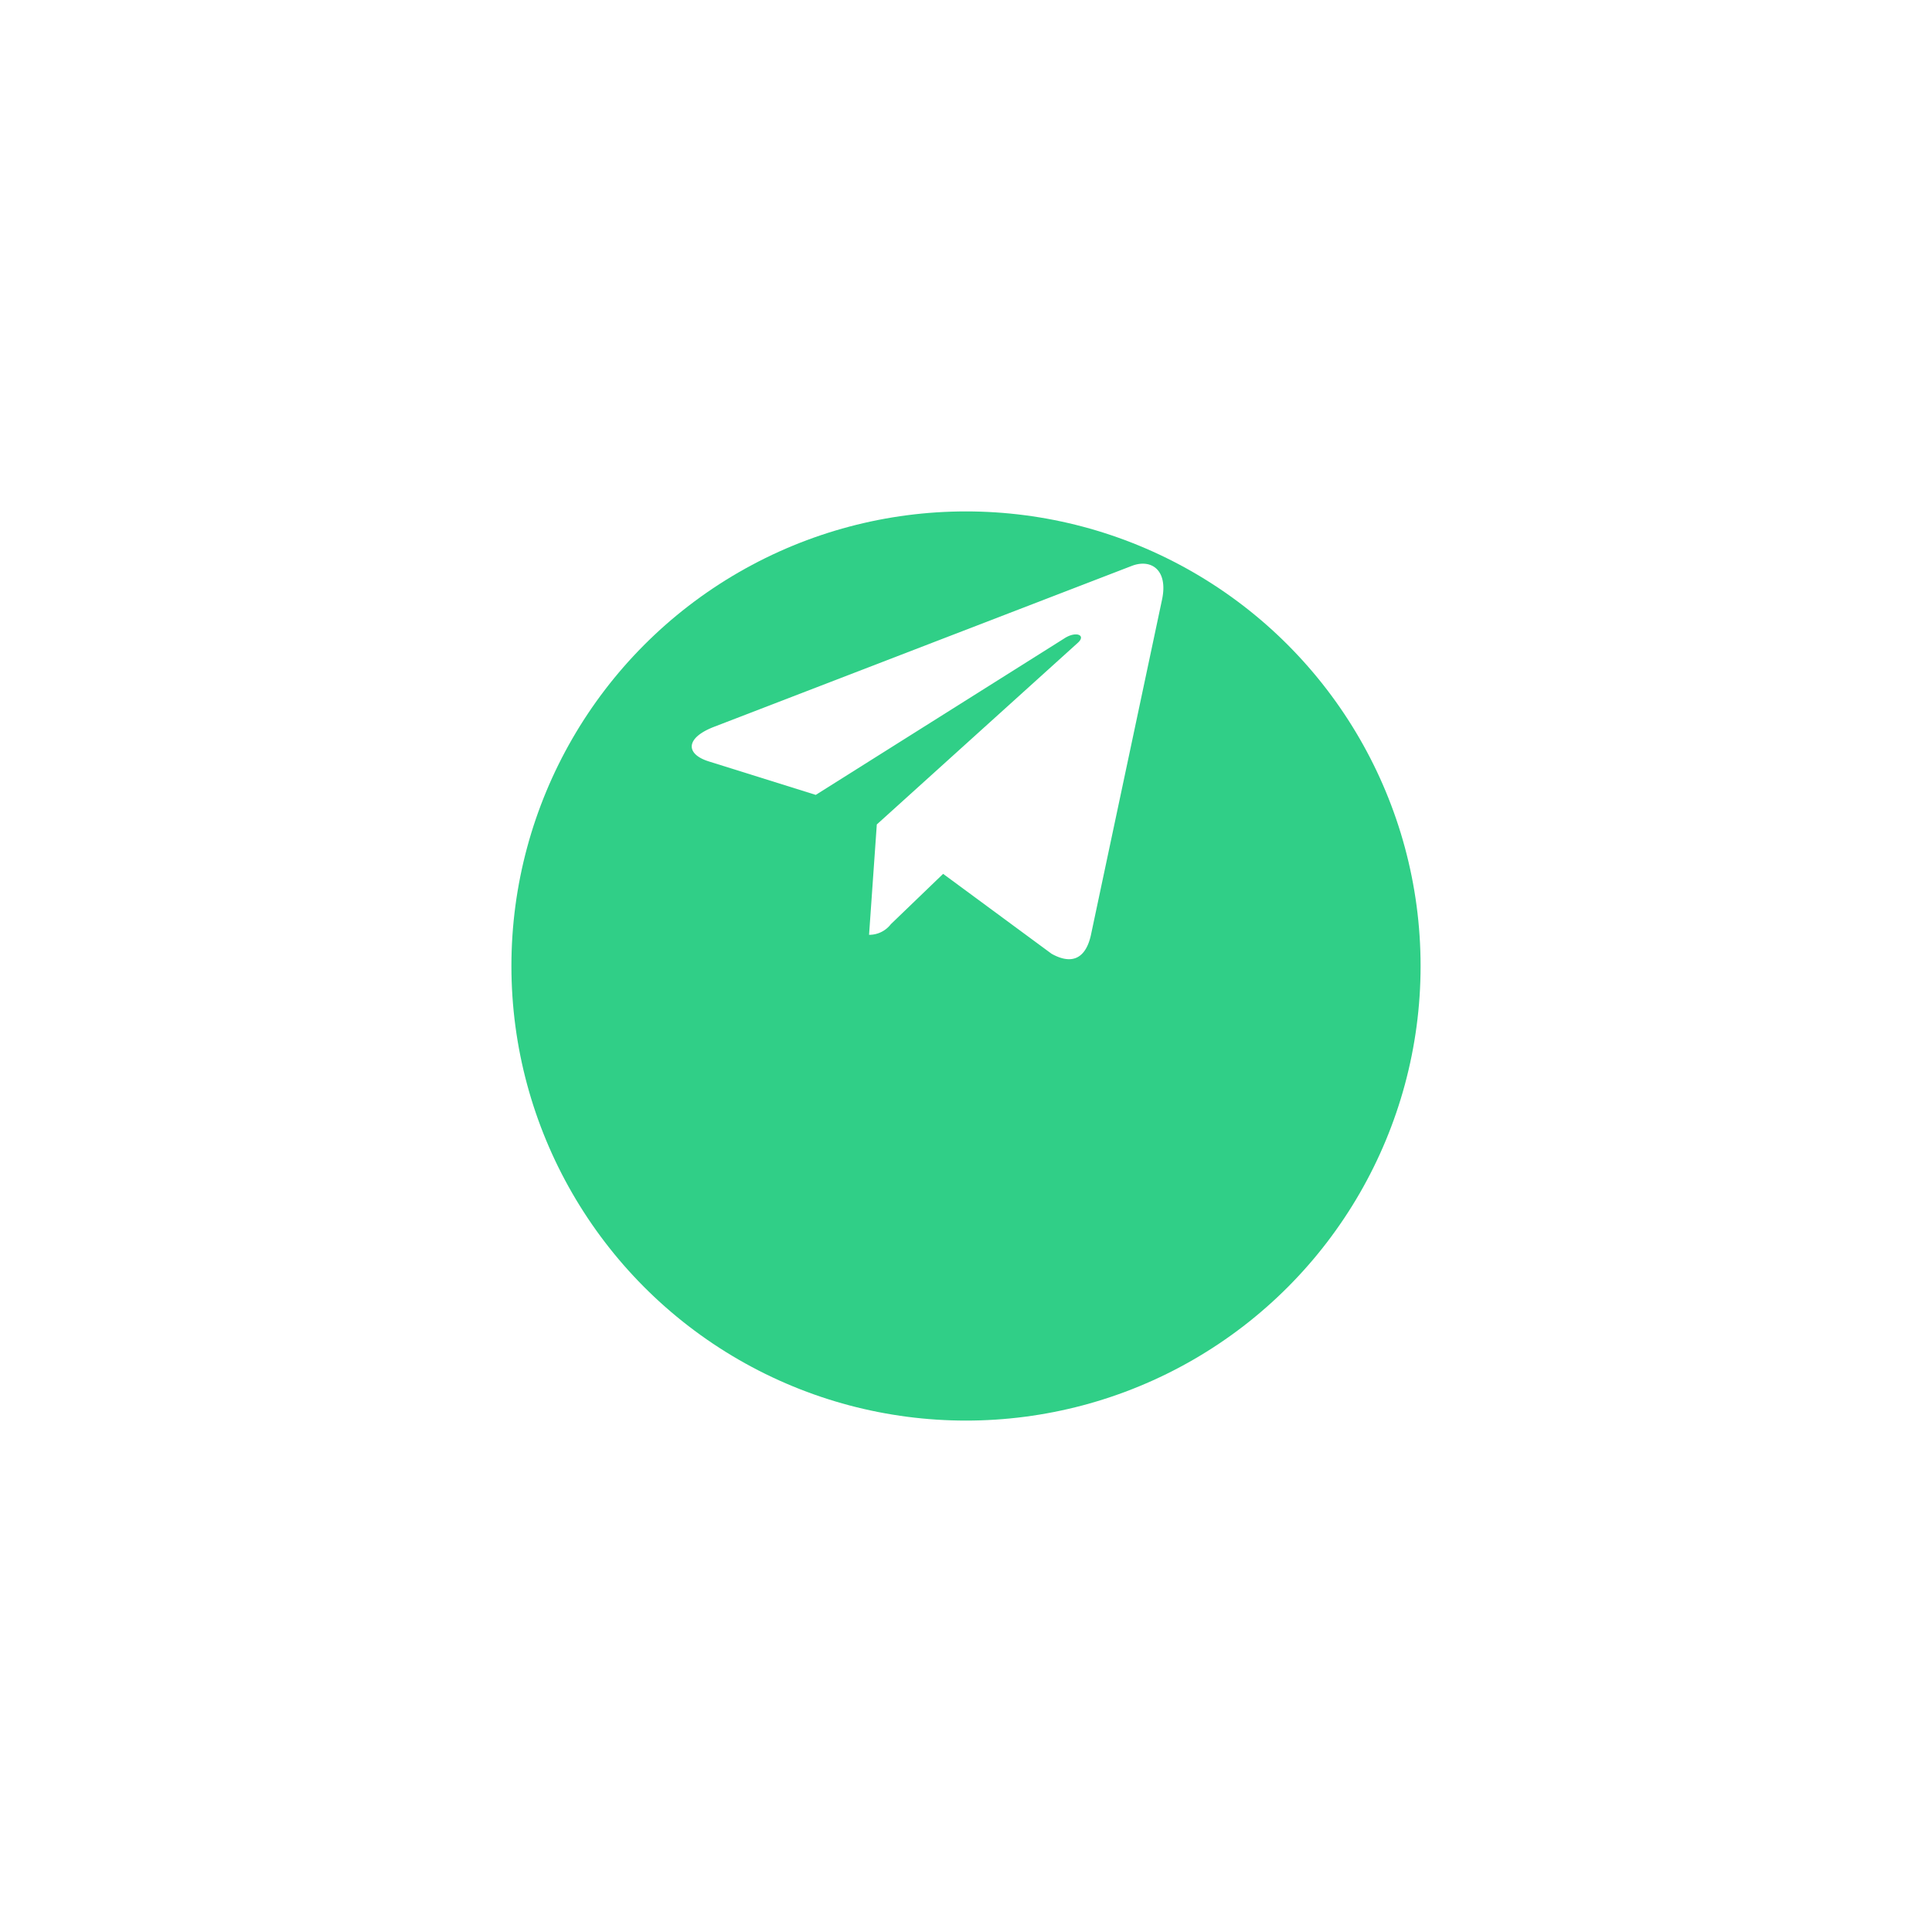 <svg xmlns="http://www.w3.org/2000/svg" width="85" height="85" viewBox="0 0 85 85">
    <defs>
        <filter id="ui8gw3o2za" width="85" height="85" x="0" y="0" filterUnits="userSpaceOnUse">
            <feOffset dy="9"/>
            <feGaussianBlur result="blur" stdDeviation="7.5"/>
            <feFlood flood-color="#3bce89" flood-opacity=".4"/>
            <feComposite in2="blur" operator="in"/>
            <feComposite in="SourceGraphic"/>
        </filter>
    </defs>
    <g>
        <g filter="url(#ui8gw3o2za)" transform="translate(-257.5 -172.5) translate(257.5 172.5)">
            <circle cx="20" cy="20" r="20" fill="#30cf87" transform="translate(22.5 13.5)"/>
        </g>
        <path fill="#fff" d="M20.691 6.112L17.56 20.879c-.236 1.042-.852 1.3-1.728.811l-4.771-3.516-2.3 2.214a1.2 1.2 0 0 1-.959.468L8.143 16l8.842-7.99c.384-.343-.083-.533-.6-.19L5.457 14.7.751 13.227c-1.024-.32-1.042-1.024.213-1.515l18.407-7.091c.852-.321 1.598.19 1.32 1.491z" transform="translate(-257.5 -172.5) translate(287.933 192.772)"/>
    </g>
</svg>

